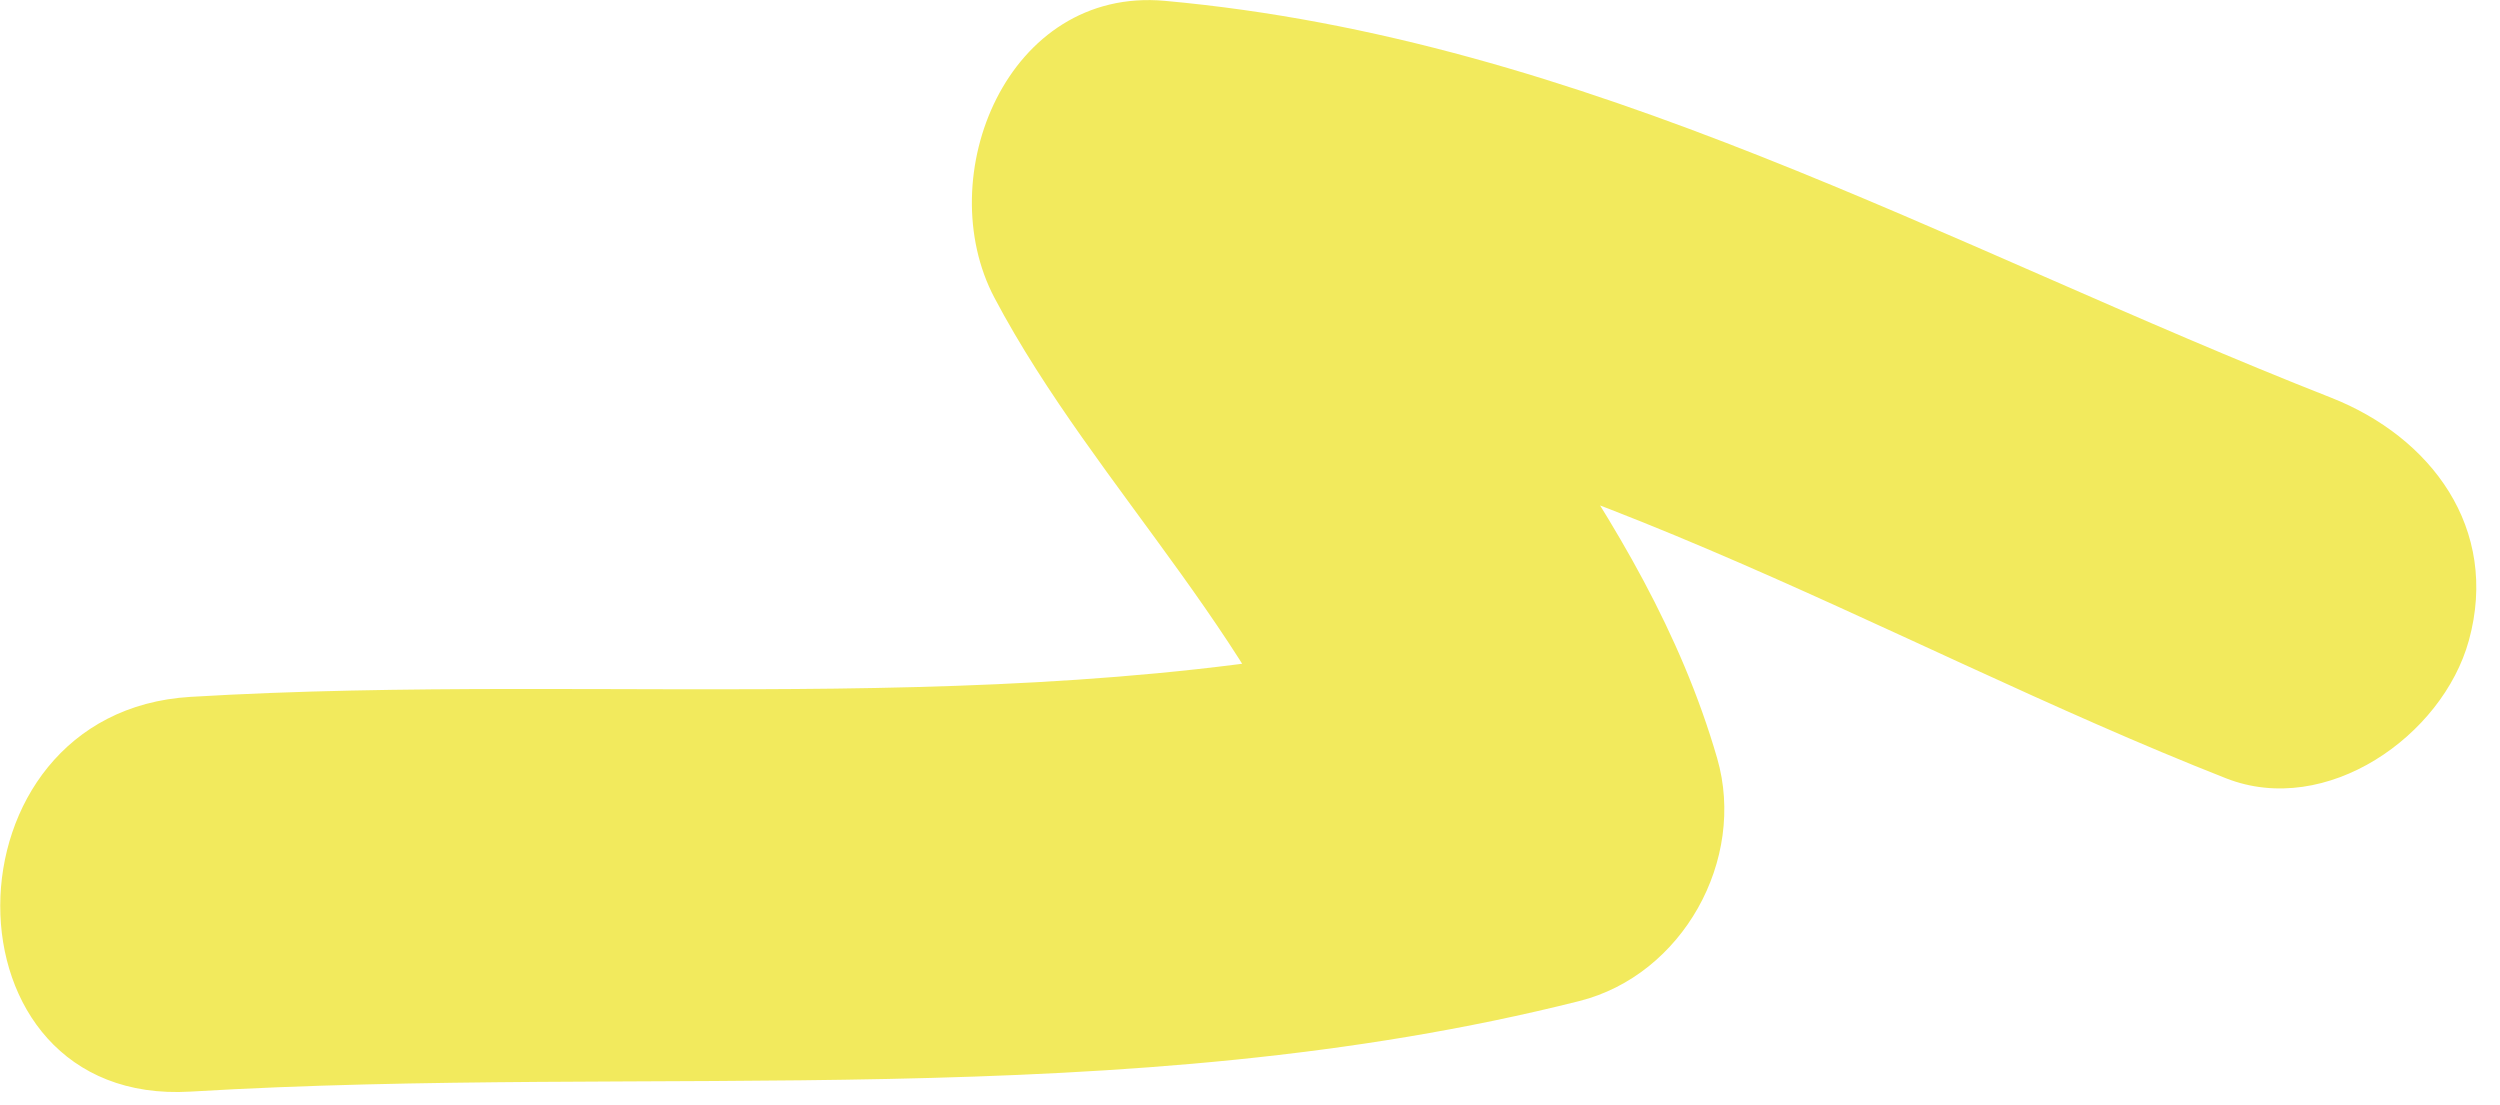 <?xml version="1.0" encoding="UTF-8" standalone="no"?>
<!DOCTYPE svg PUBLIC "-//W3C//DTD SVG 1.1//EN" "http://www.w3.org/Graphics/SVG/1.1/DTD/svg11.dtd">
<svg width="100%" height="100%" viewBox="0 0 95 42" version="1.1" xmlns="http://www.w3.org/2000/svg" xmlns:xlink="http://www.w3.org/1999/xlink" xml:space="preserve" xmlns:serif="http://www.serif.com/" style="fill-rule:evenodd;clip-rule:evenodd;stroke-linejoin:round;stroke-miterlimit:2;">
    <g transform="matrix(1,0,0,1,88.579,26.778)">
        <path d="M0,-11.667C-14.717,-17.452 -28.266,-25.292 -44.313,-26.746C-50.304,-27.289 -53.222,-20.066 -50.789,-15.461C-46.923,-8.144 -40.119,-2.015 -37.792,6.023C-36.046,2.948 -34.3,-0.128 -32.554,-3.203C-48.471,0.807 -65.116,-1.268 -81.341,-0.297C-90.951,0.278 -91.008,15.281 -81.341,14.703C-63.717,13.649 -45.879,15.622 -28.565,11.262C-24.643,10.273 -22.209,5.896 -23.327,2.035C-26.103,-7.545 -33.272,-14.394 -37.836,-23.031C-39.995,-19.27 -42.154,-15.508 -44.313,-11.746C-30.033,-10.452 -17.096,-2.355 -3.988,2.798C-0.178,4.295 4.24,1.187 5.238,-2.44C6.409,-6.699 3.801,-10.172 0,-11.667" style="fill:rgb(242,234,93);fill-rule:nonzero;"/>
    </g>
</svg>
